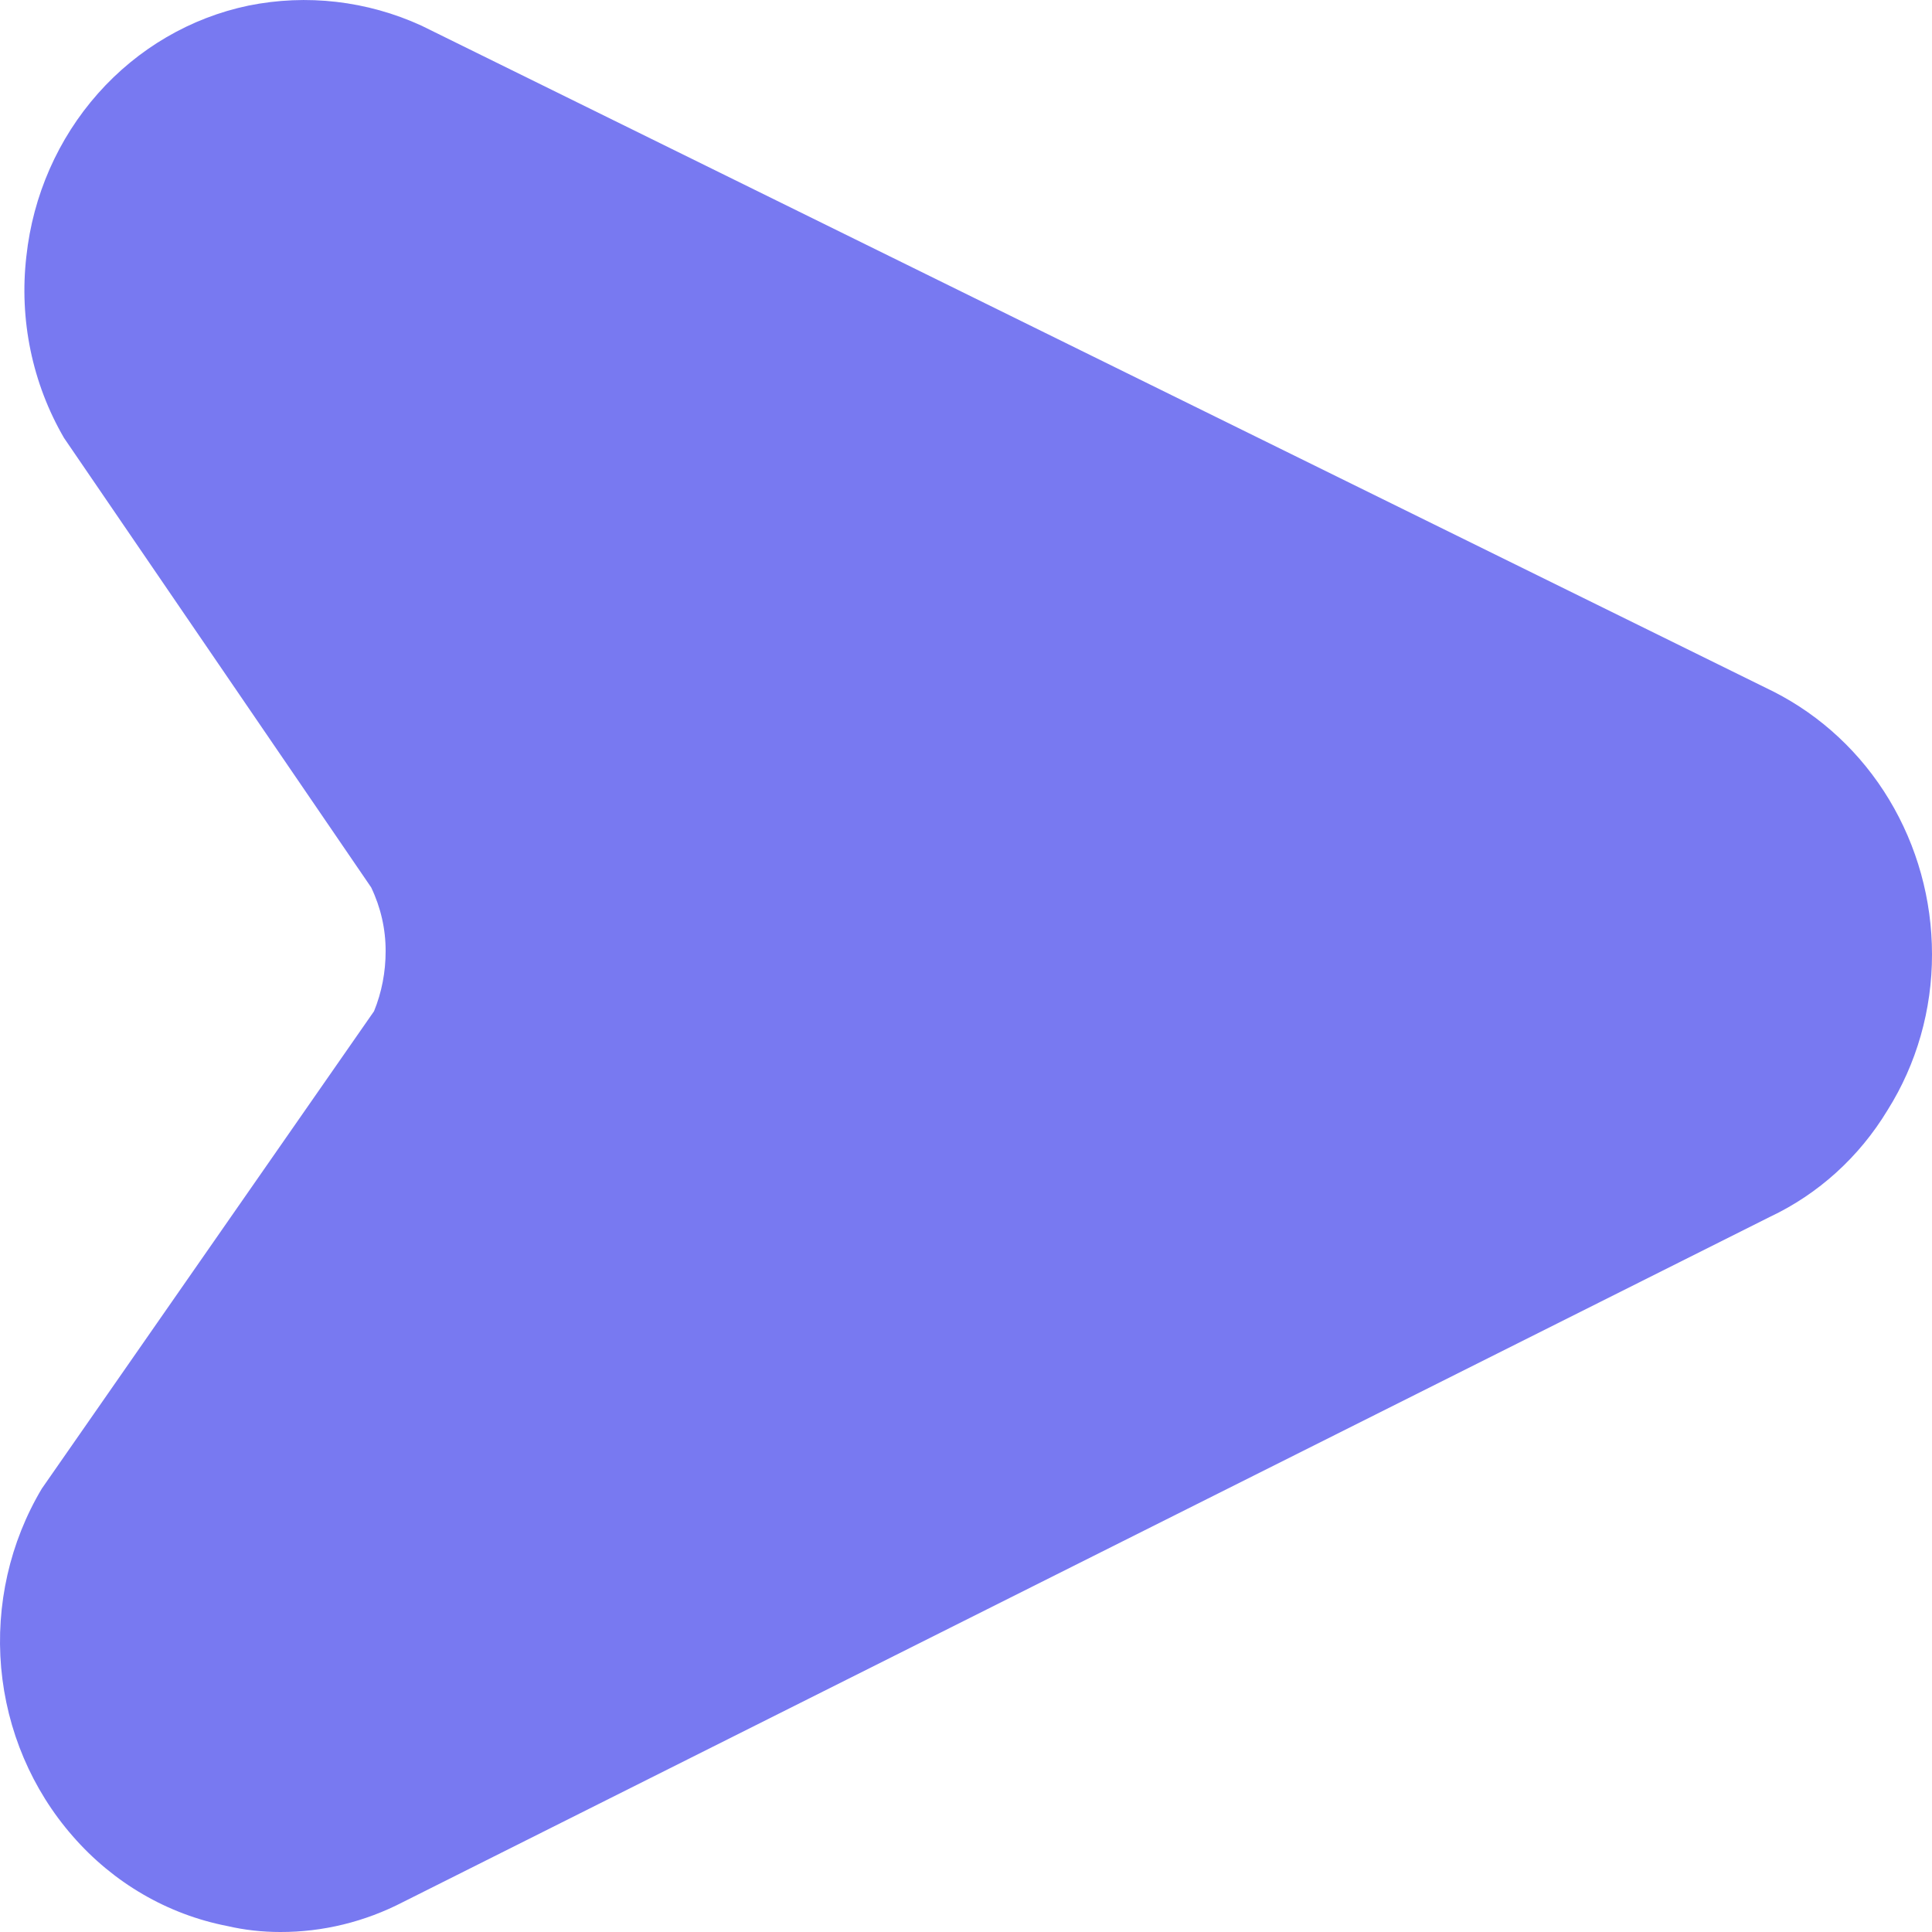 <svg width="24" height="24" viewBox="0 0 20 20" fill="none" xmlns="http://www.w3.org/2000/svg">
<path d="M20 9.879C20.001 10.451 19.842 11.012 19.54 11.492C19.247 11.977 18.823 12.361 18.32 12.598L4.172 19.69C3.778 19.894 3.343 20.001 2.902 20C2.717 20 2.533 19.98 2.352 19.938C1.735 19.818 1.173 19.491 0.753 19.008C0.33 18.525 0.07 17.913 0.012 17.264C-0.045 16.615 0.102 15.965 0.433 15.41L3.872 10.468C3.952 10.272 3.992 10.061 3.992 9.848C3.993 9.618 3.941 9.392 3.842 9.186L0.663 4.534C0.334 3.969 0.197 3.307 0.273 2.653C0.341 2.024 0.601 1.434 1.014 0.968C1.427 0.502 1.973 0.183 2.572 0.058C3.175 -0.064 3.8 0.008 4.362 0.265L18.36 7.16C18.852 7.41 19.266 7.796 19.556 8.277C19.846 8.758 20 9.313 20 9.879Z" fill="#7879F1"/>
</svg>
